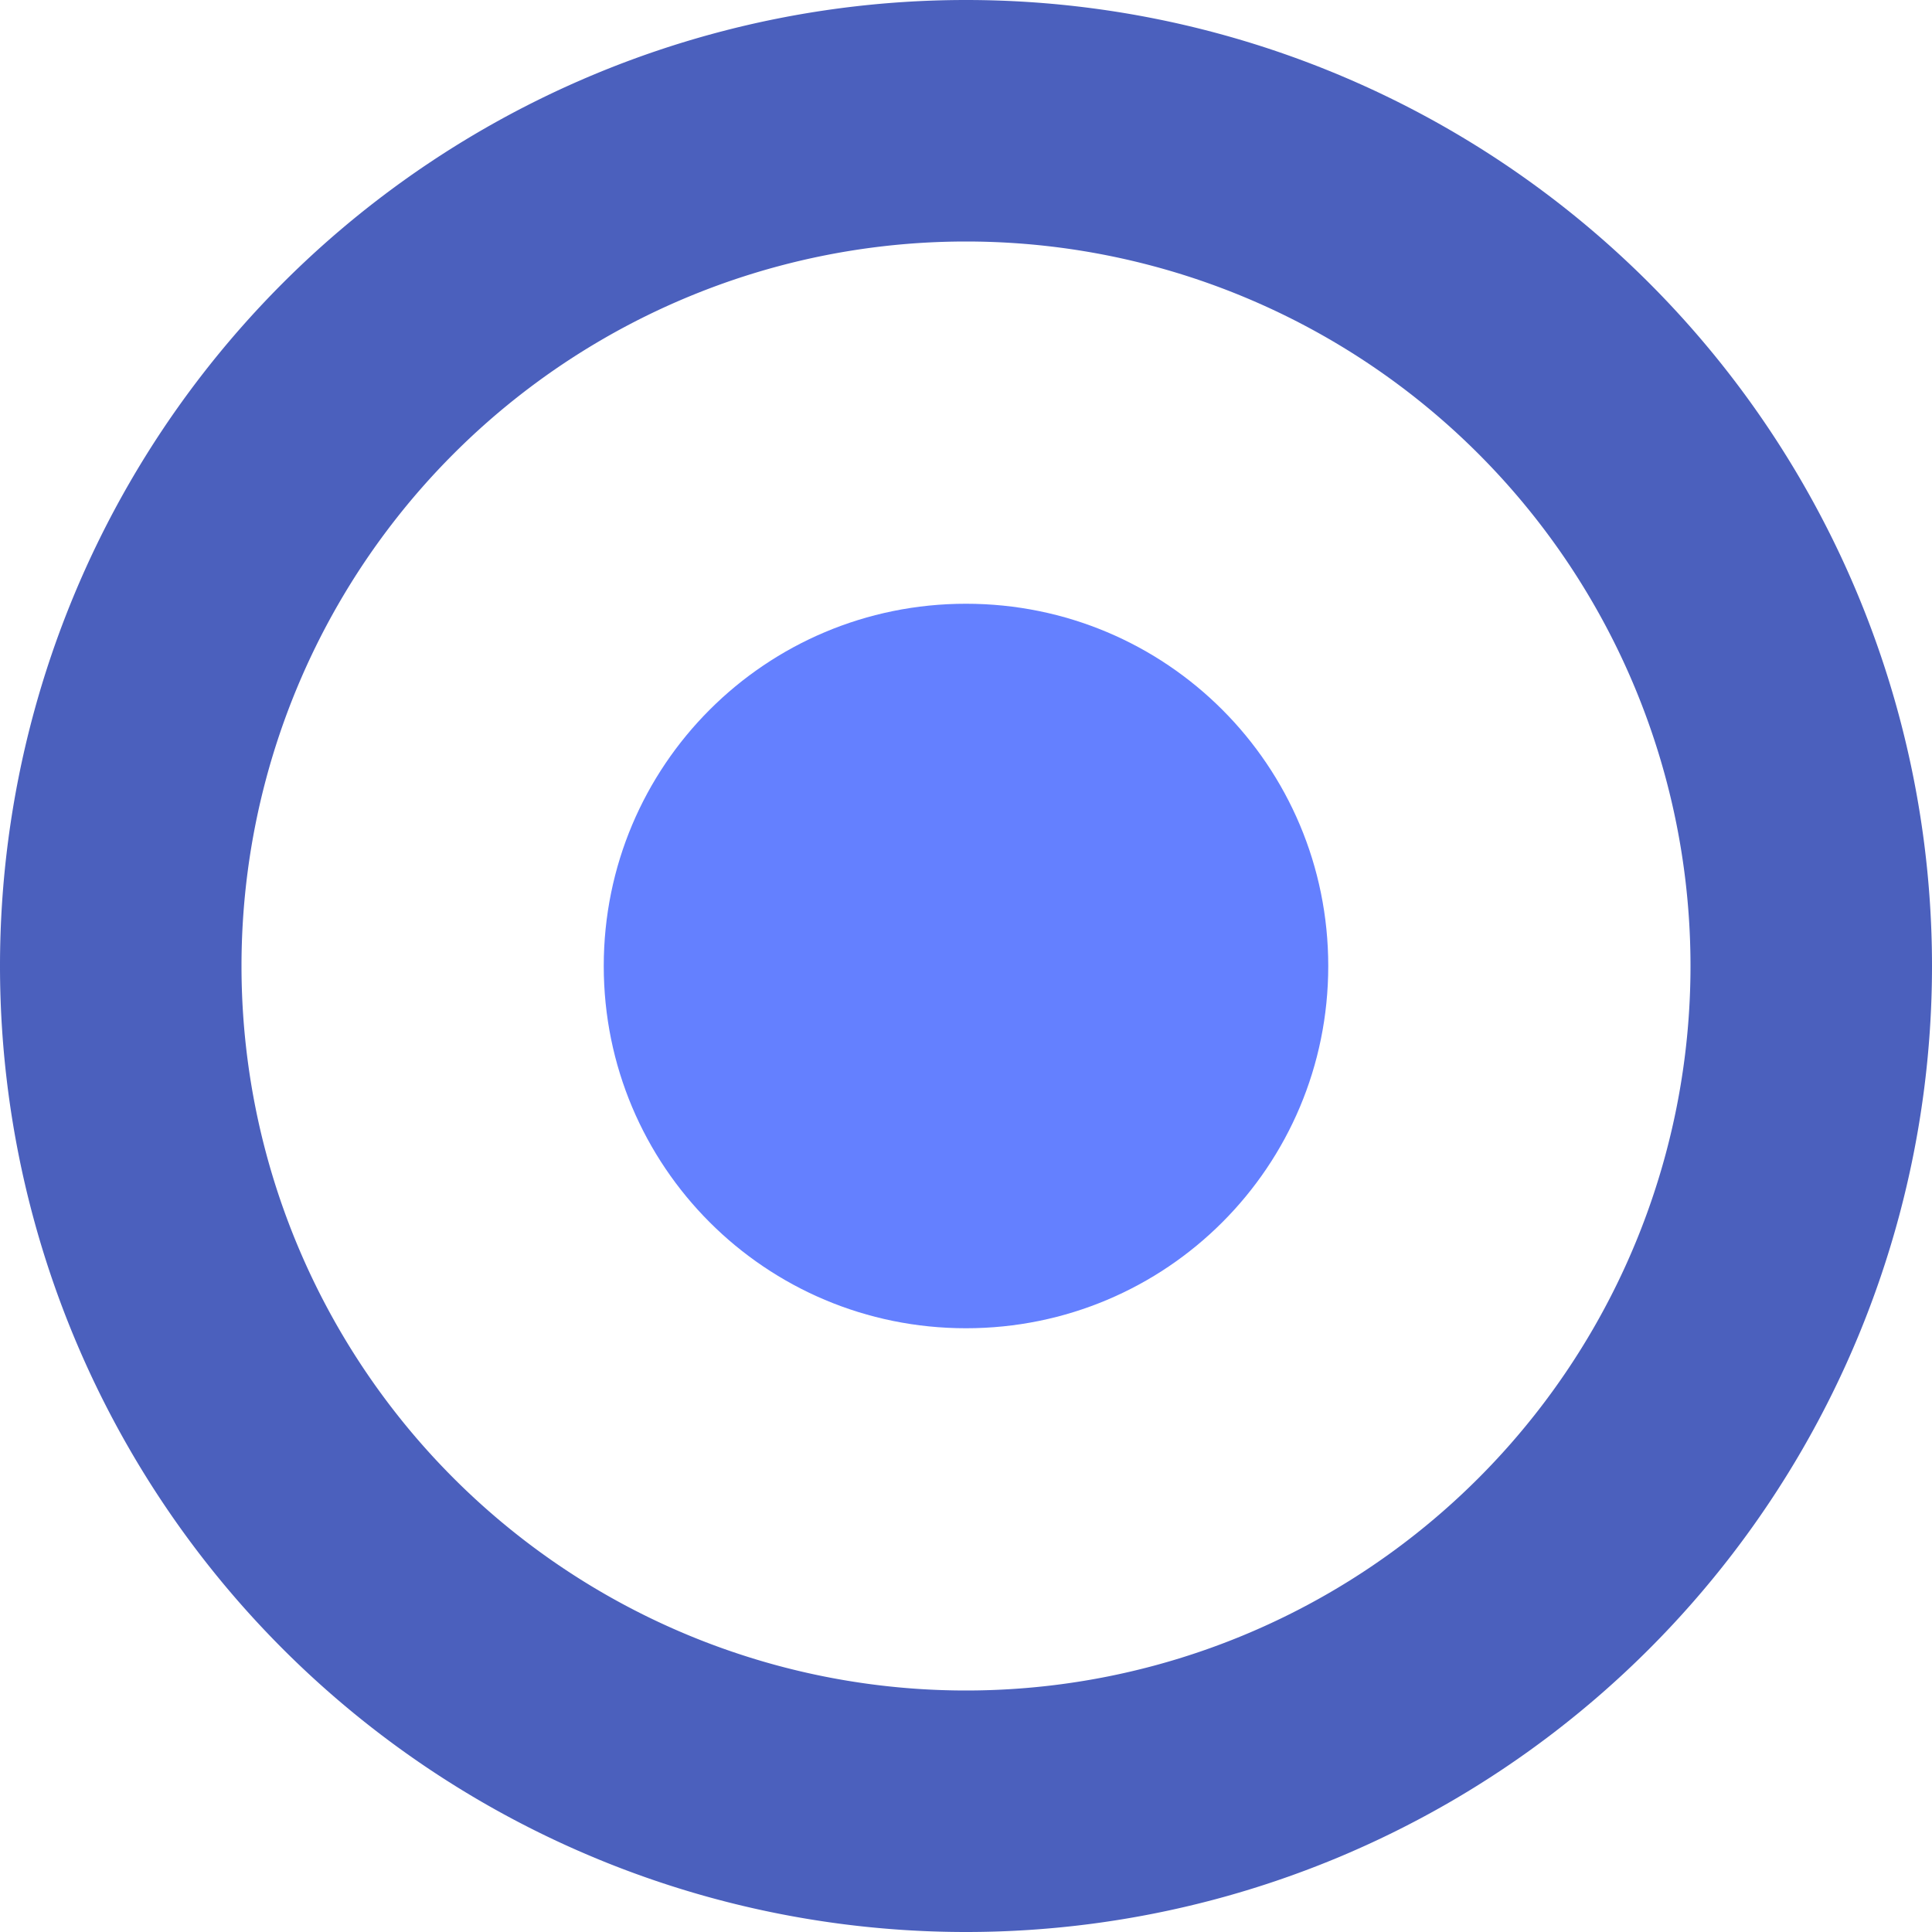<svg width="16" height="16" version="1.1" xmlns="http://www.w3.org/2000/svg">
 <path d="M8 5C6.34 5 5 6.34 5 8s1.34 3 3 3 3-1.34 3-3-1.34-3-3-3z" fill="#6480ff"/>
 <path d="m8 0a8 8 0 0 0-8 8 8 8 0 0 0 8 8 8 8 0 0 0 8-8 8 8 0 0 0-8-8zm0 2a6 6 0 0 1 6 6 6 6 0 0 1-6 6 6 6 0 0 1-6-6 6 6 0 0 1 6-6z" fill="#4b60bd" fill-rule="evenodd" stop-color="#000000" stroke-linecap="round" stroke-linejoin="round" stroke-width="2" style="paint-order:stroke fill markers"/>
</svg>
